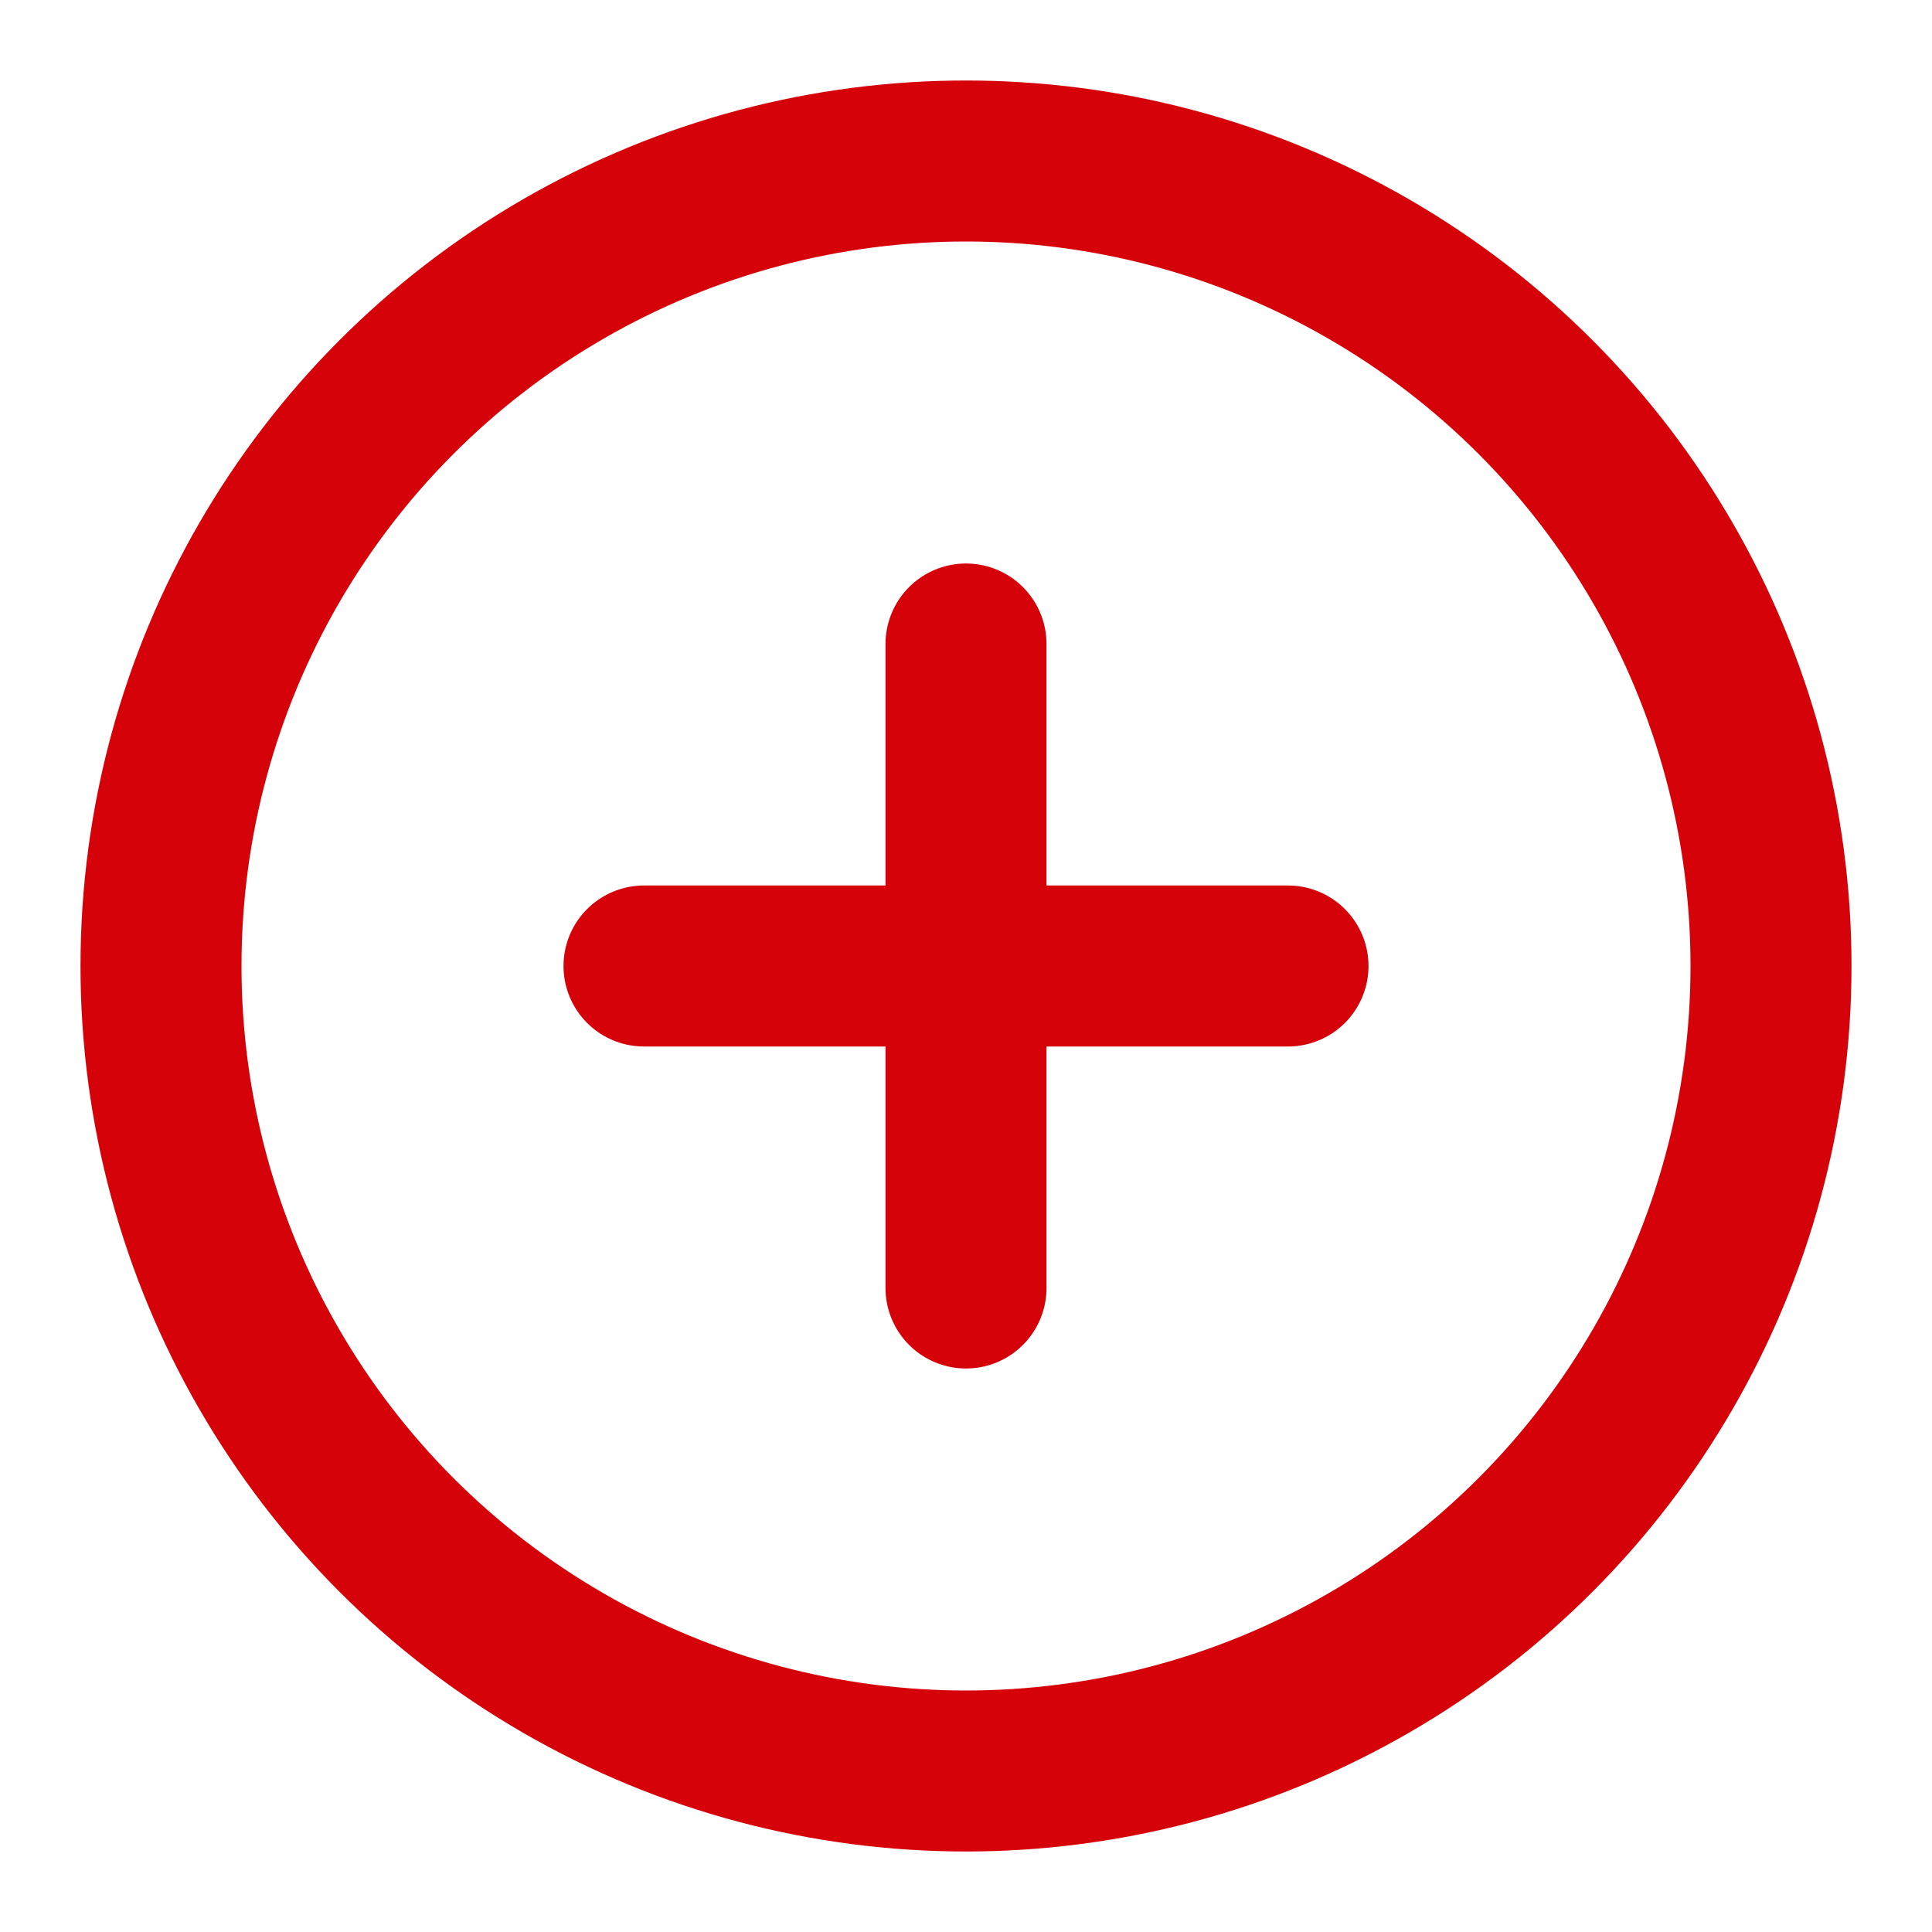 <svg xmlns="http://www.w3.org/2000/svg" width="64" height="64" viewBox="0 0 24 24" fill="none" stroke="#d60209" stroke-width="2" stroke-linecap="round" stroke-linejoin="round">
  <circle cx="12" cy="12" r="10" />
  <path d="M12 8v8" />
  <path d="M8 12h8" />
</svg> 
